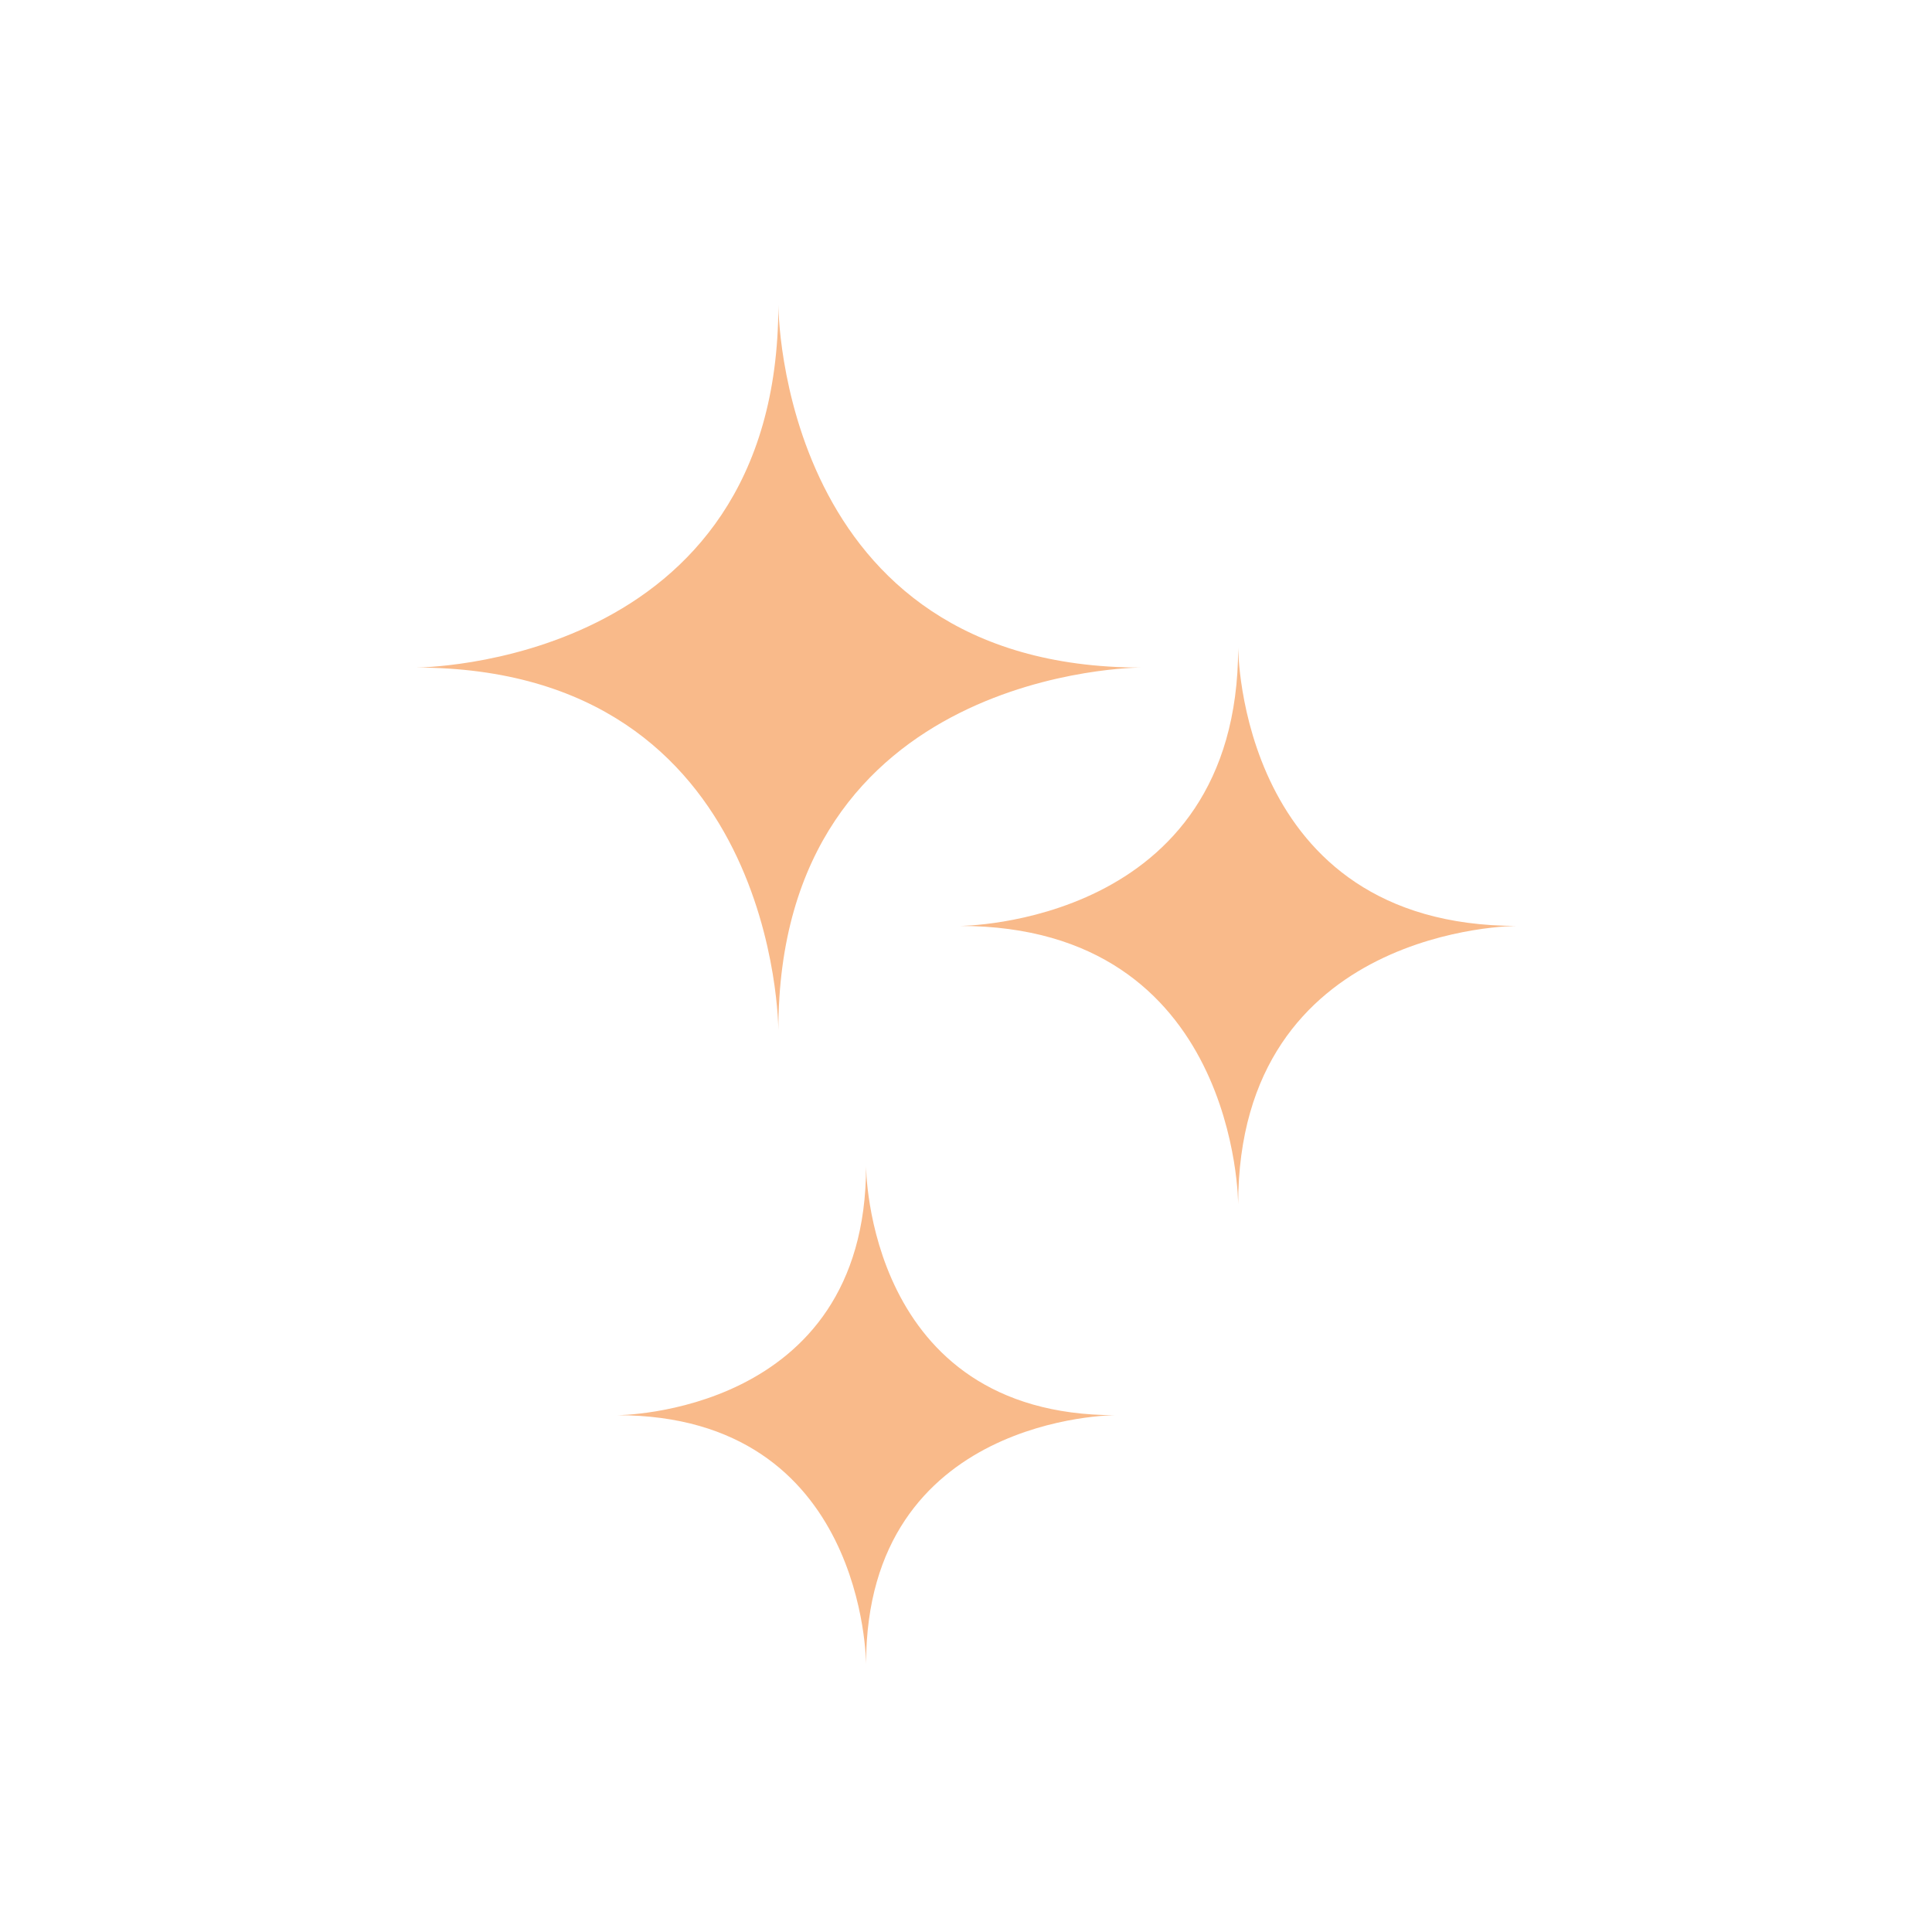 <svg id="Laag_1" data-name="Laag 1" xmlns="http://www.w3.org/2000/svg" viewBox="0 0 400 400"><defs><style>.cls-1{fill:#f9ba8a;}</style></defs><path class="cls-1" d="M86.05,138.21s75.1,0,75.1-75.09c0,0,0,75.09,75.1,75.09,0,0-75.1,0-75.1,75.1C161.15,213.31,161.15,138.21,86.05,138.21Z"/><path class="cls-1" d="M198.7,191.7s57.65,0,57.65-57.65c0,0,0,57.65,57.65,57.65,0,0-57.65,0-57.65,57.65C256.35,249.35,256.35,191.7,198.7,191.7Z"/><path class="cls-1" d="M127.77,293s51.54,0,51.54-51.54c0,0,0,51.54,51.54,51.54,0,0-51.54,0-51.54,51.54C179.31,344.55,179.31,293,127.77,293Z"/></svg>
